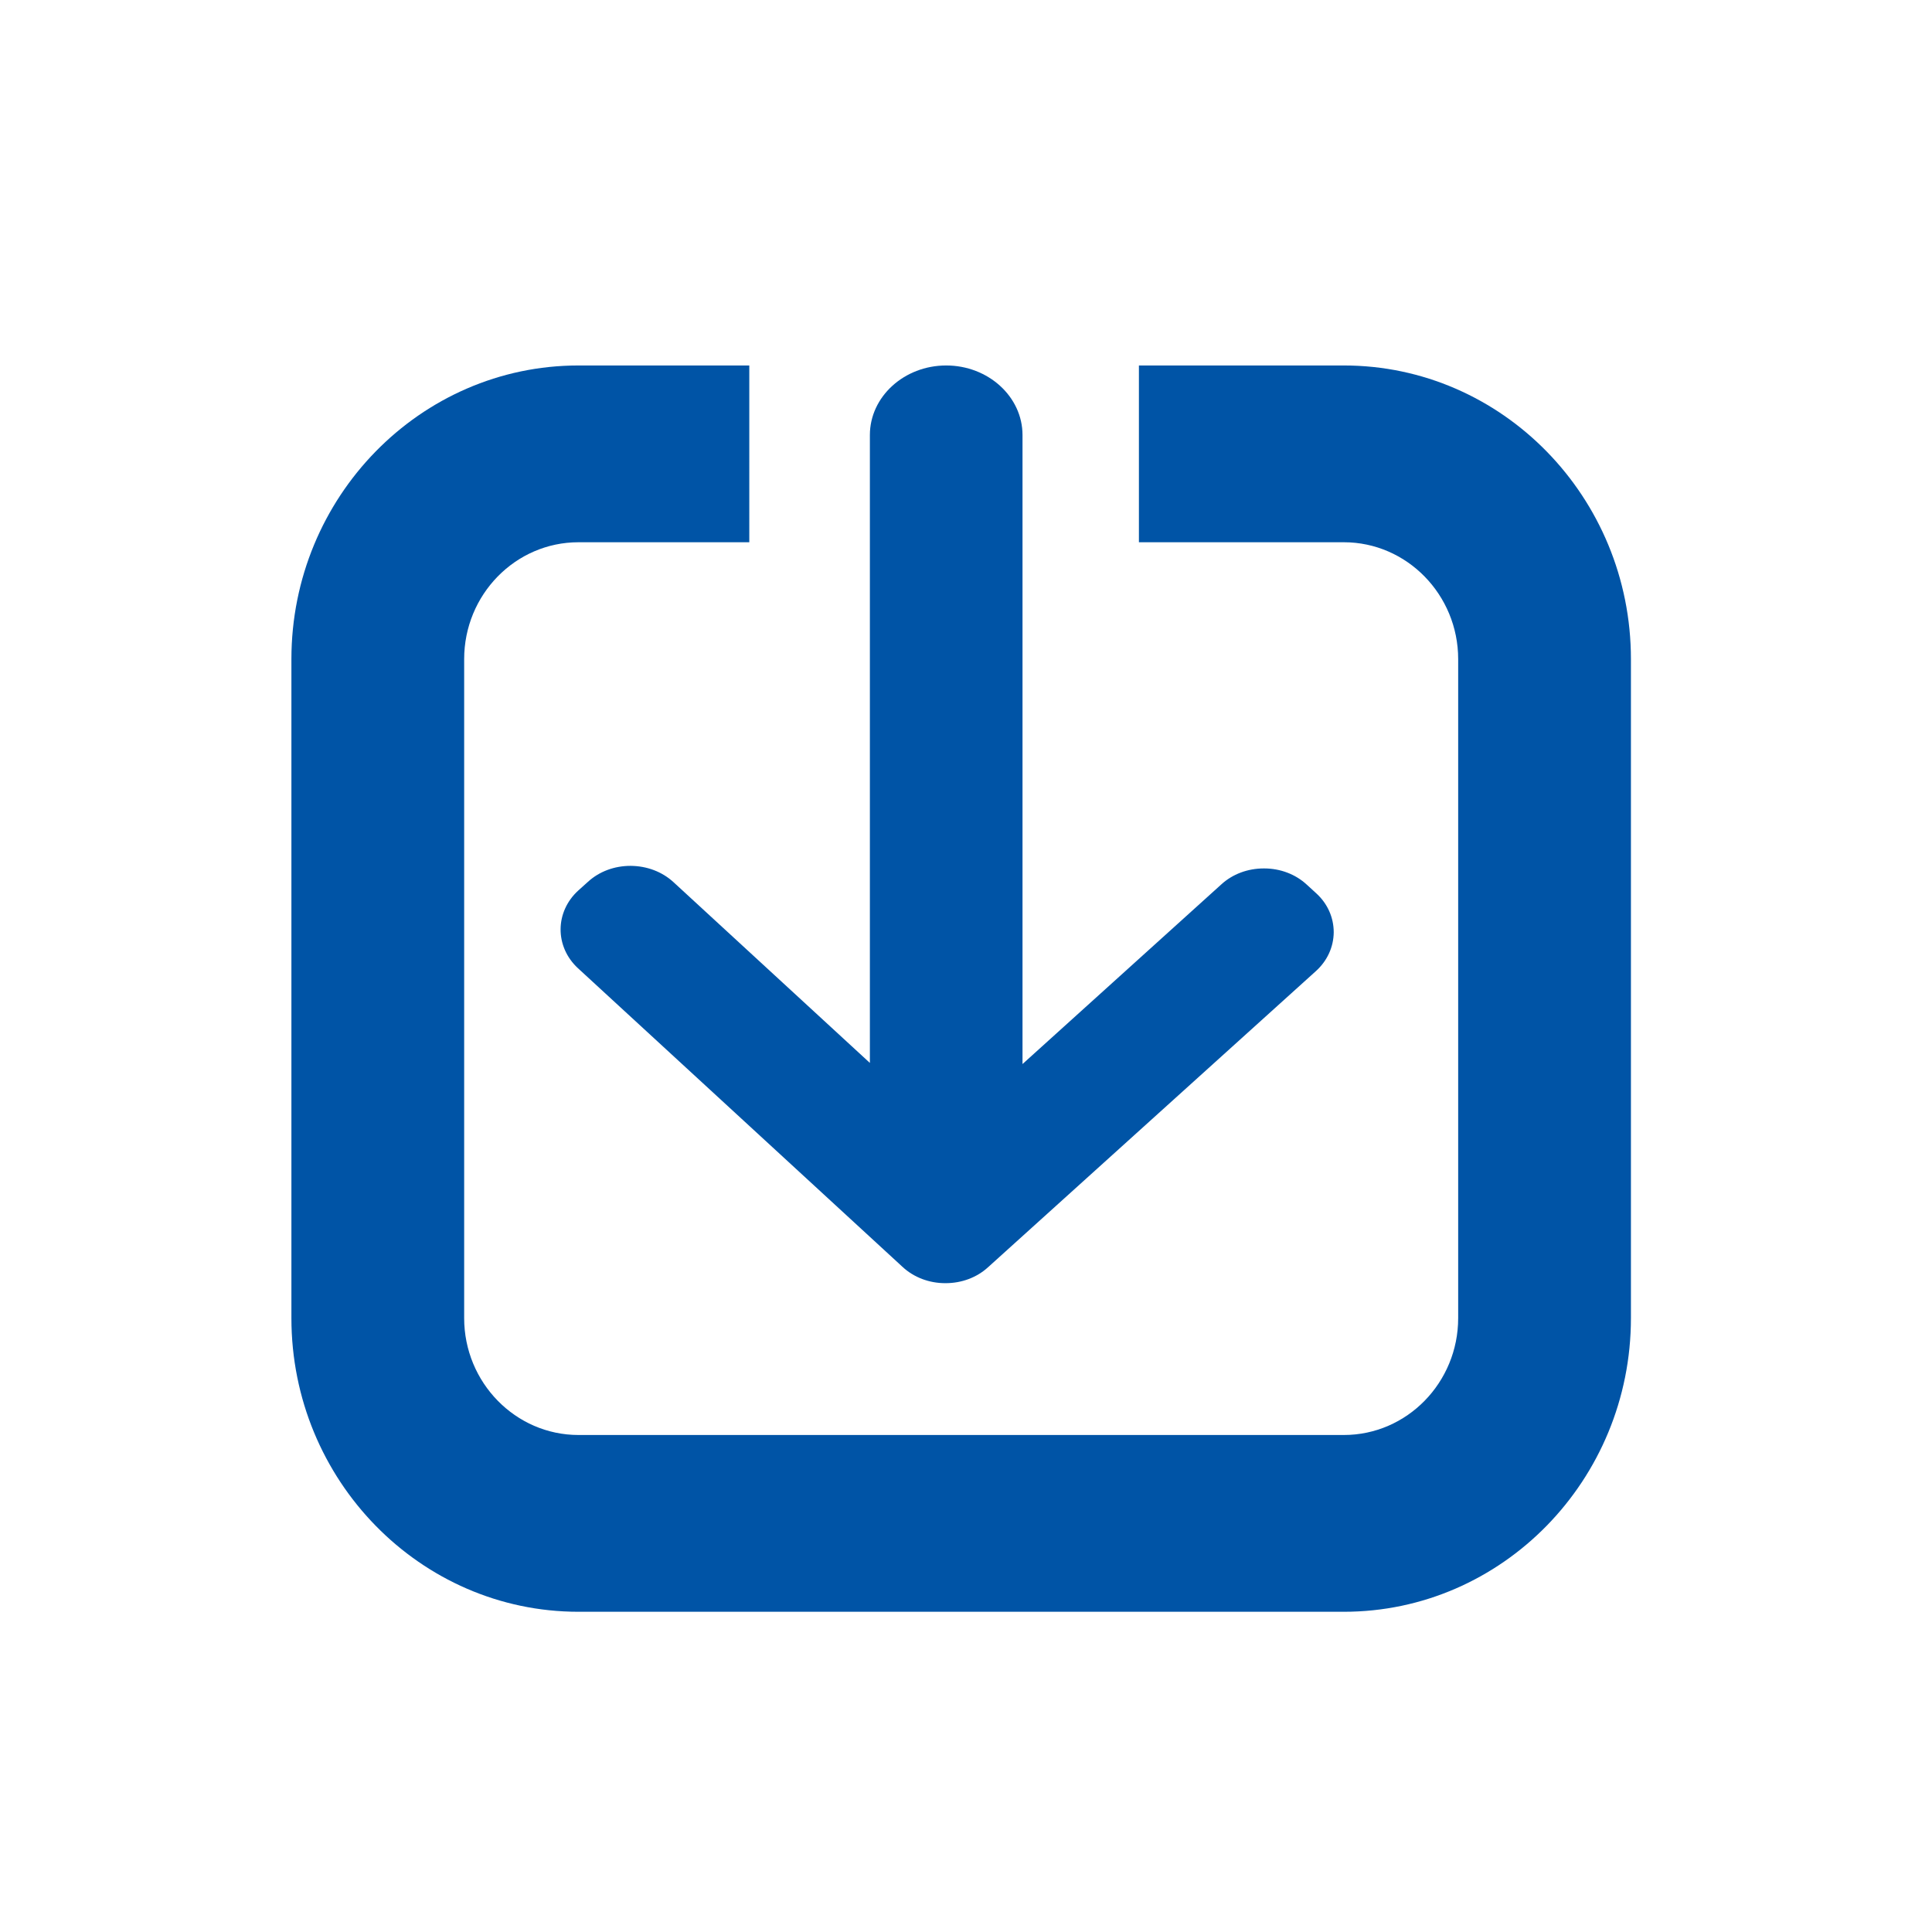 <?xml version="1.0" encoding="utf-8"?>
<!-- Generator: Adobe Illustrator 22.0.0, SVG Export Plug-In . SVG Version: 6.00 Build 0)  -->
<svg version="1.1" xmlns="http://www.w3.org/2000/svg" xmlns:xlink="http://www.w3.org/1999/xlink" x="0px" y="0px"
	 viewBox="0 0 1200 1200" style="enable-background:new 0 0 1200 1200;" xml:space="preserve">
<style type="text/css">
	.st0{fill:#0054A6;}
</style>
<g id="Layer_4">
</g>
<g id="Layer_3">
</g>
<g id="Layer_5">
	<g>
		<path class="st0" d="M391.8,537.8c-0.1,0-0.1,0-0.2,0c-10,0-19.4,3.5-26.4,9.9l-5.9,5.3c-14.7,13.3-14.8,35-0.3,48.4l201.6,185.5
			c7,6.5,16.5,10.1,26.5,10.1c0.1,0,0.1,0,0.2,0c10,0,19.4-3.5,26.4-9.9l203.6-183.9c7.1-6.4,11-15,11.1-24.1
			c0-9.2-3.8-17.8-10.8-24.2l-5.9-5.4c-7-6.5-16.5-10.1-26.5-10.1c-0.1,0-0.1,0-0.2,0c-10,0-19.4,3.5-26.4,9.9L635.1,660.9V270.2
			c0-23.8-21.3-43.2-47.4-43.2c-26.1,0-47.4,19.4-47.4,43.2v390l-122-112.3C411.2,541.4,401.8,537.9,391.8,537.8z"/>
		<path class="st0" d="M834.7,227H707.4v109.8h127.3c39.1,0,71,32.6,71,72.6v409.3c0,40-31.8,72.6-71,72.6H359.3
			c-39.1,0-71-32.6-71-72.6V409.4c0-40,31.8-72.6,71-72.6h106.1V227H359.3C261,227,181,308.8,181,409.4v409.3
			c0,100.6,80,182.4,178.3,182.4h475.4c98.3,0,178.3-81.8,178.3-182.4V409.4C1013,308.8,933,227,834.7,227z"/>
	</g>
</g>
</svg>
